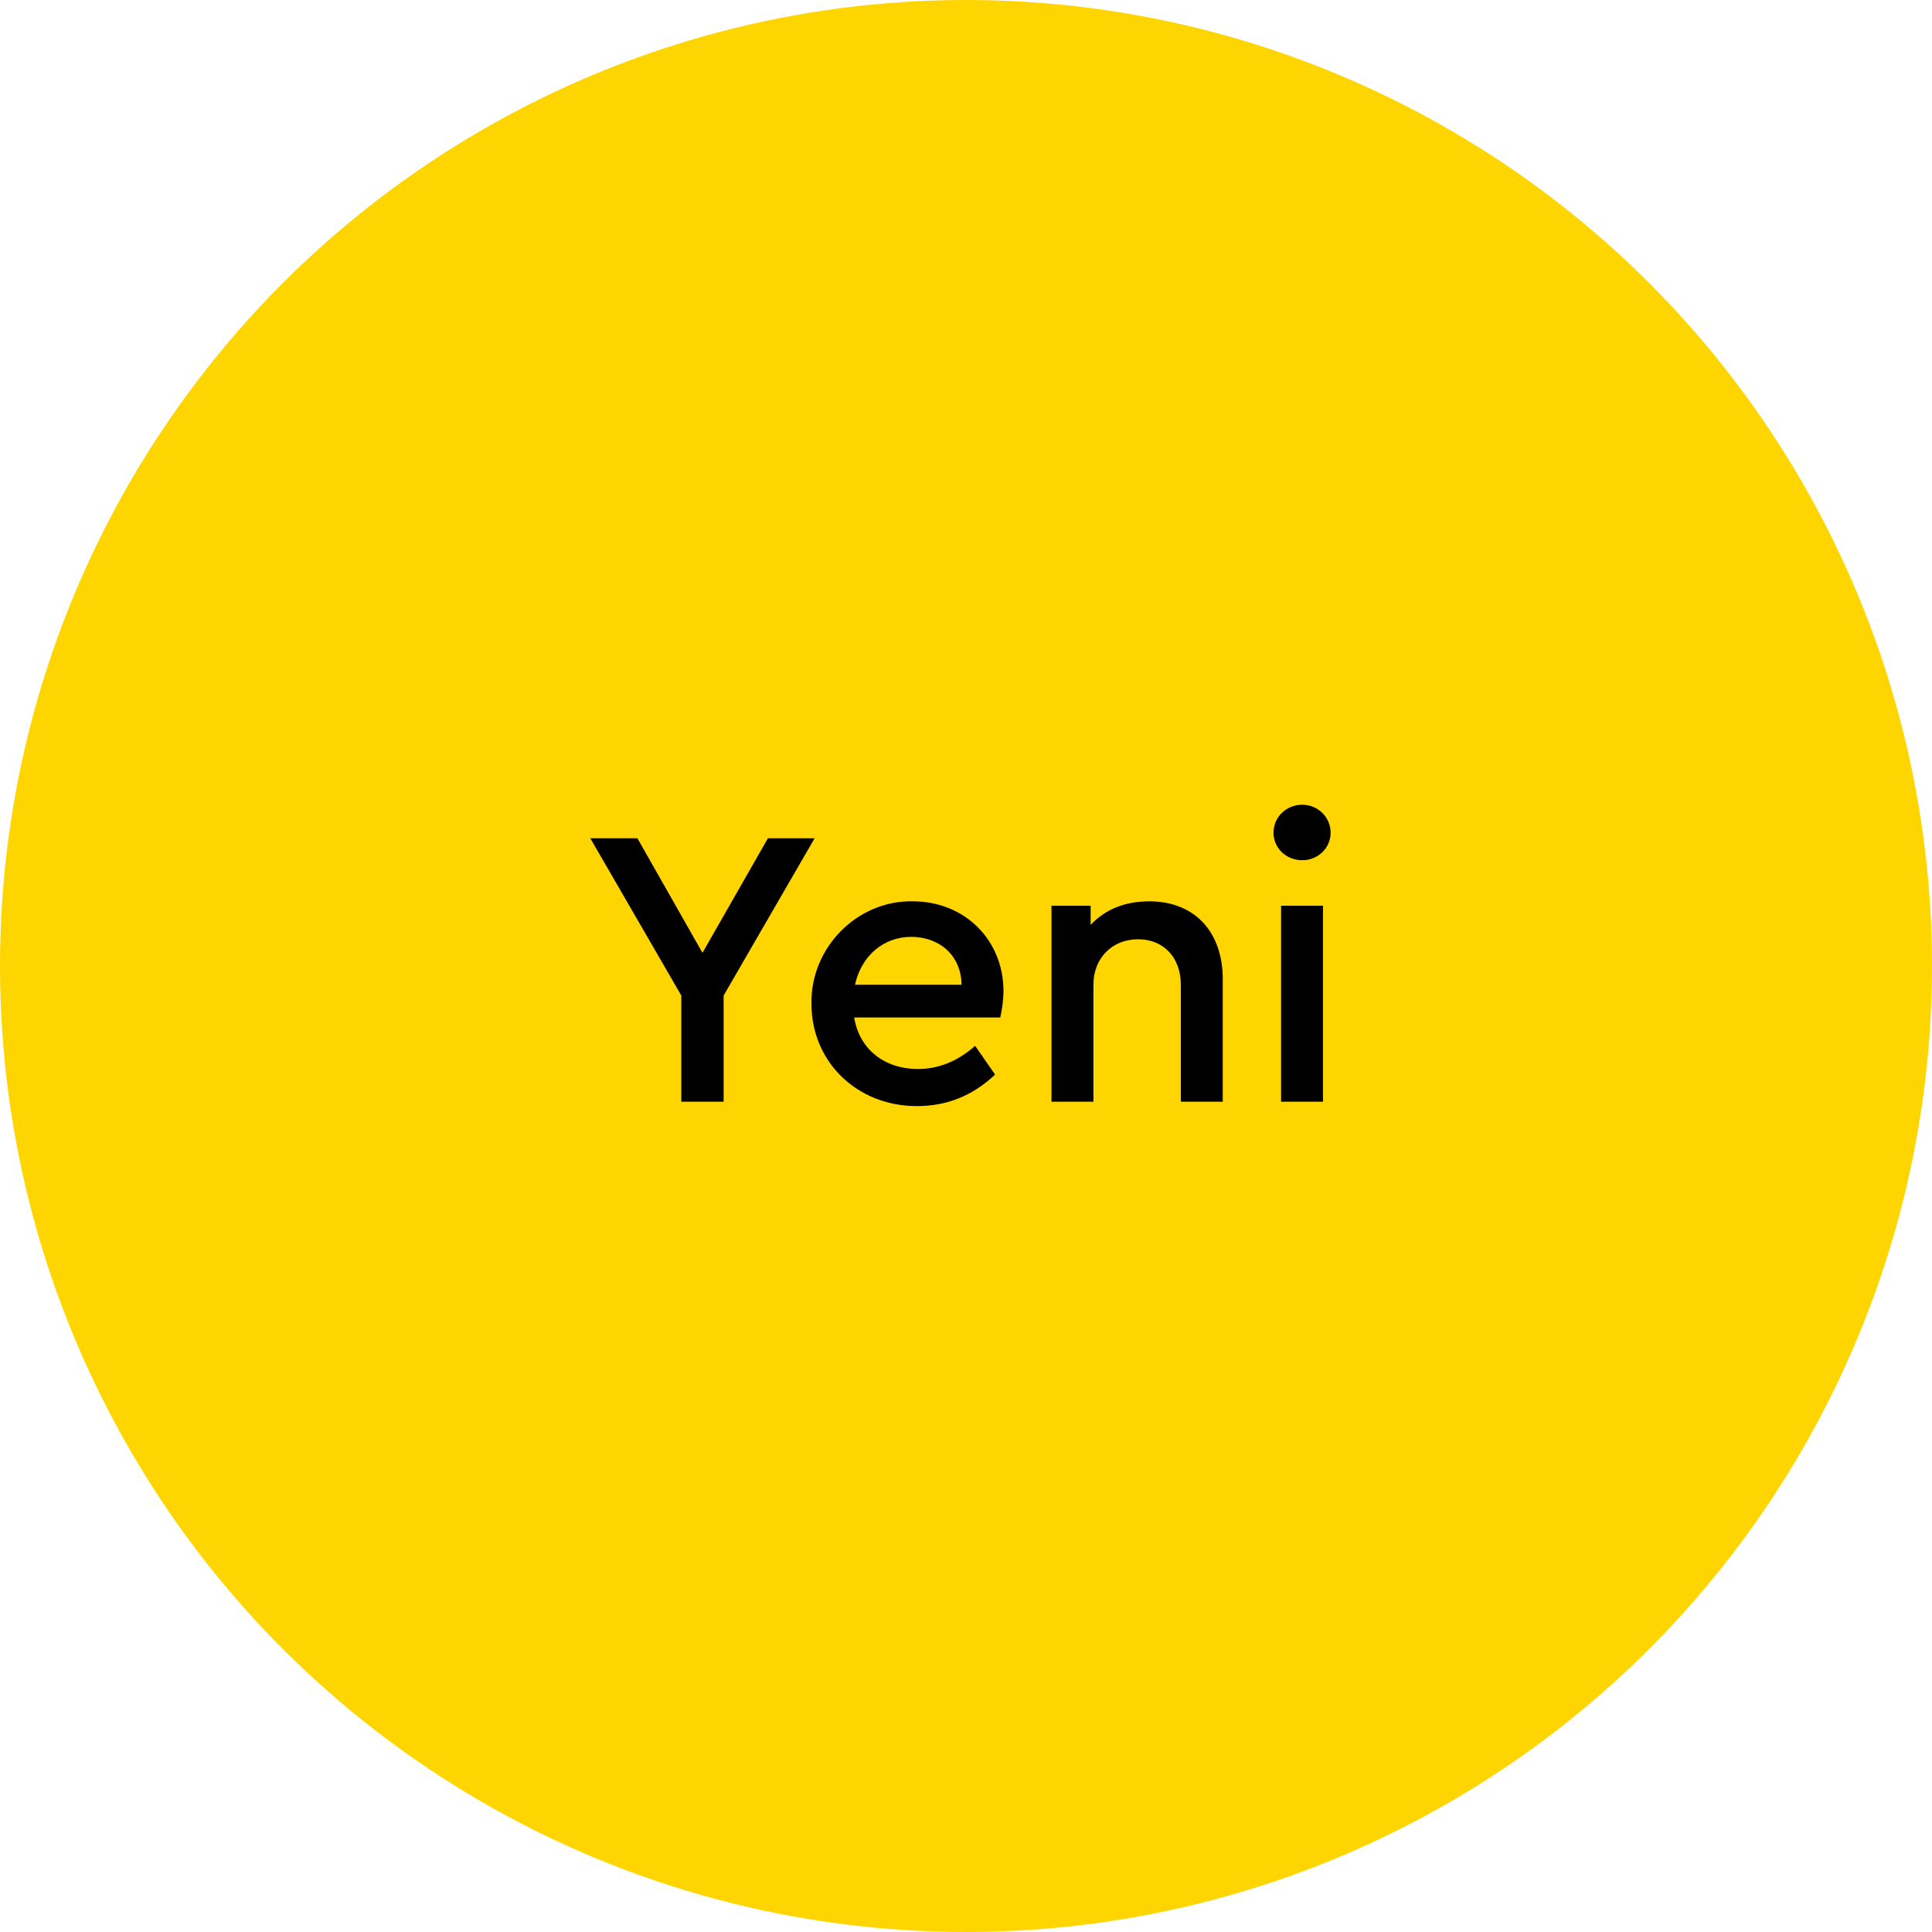 <svg width="121" height="121" viewBox="0 0 121 121" fill="none" xmlns="http://www.w3.org/2000/svg">
<circle cx="60.5" cy="60.5" r="60.5" fill="#FFD500"/>
<path d="M51.02 52.5H48.095L43.995 59.675L39.92 52.5H36.97L42.67 62.35V69H45.32V62.35L51.02 52.5ZM62.647 63.725C62.772 63.15 62.847 62.6 62.847 62.075C62.847 58.875 60.422 56.45 57.172 56.45C53.697 56.375 50.747 59.35 50.822 62.875C50.822 66.5 53.672 69.275 57.422 69.275C59.297 69.275 60.922 68.625 62.322 67.3L61.072 65.5C59.972 66.475 58.772 66.95 57.497 66.95C55.397 66.95 53.822 65.725 53.497 63.725H62.647ZM53.547 61.675C53.947 59.85 55.347 58.675 57.072 58.675C58.797 58.675 60.197 59.8 60.222 61.675H53.547ZM76.58 61.325C76.58 58.4 74.855 56.45 71.98 56.45C70.455 56.45 69.23 56.95 68.305 57.925V56.725H65.855V69H68.48V61.675C68.48 60 69.655 58.825 71.28 58.825C72.88 58.825 73.955 59.975 73.955 61.675V69H76.58V61.325ZM80.234 69H82.859V56.725H80.234V69ZM79.76 52.15C79.76 53.125 80.559 53.875 81.559 53.875C82.534 53.875 83.335 53.125 83.335 52.15C83.335 51.175 82.534 50.4 81.559 50.4C80.559 50.4 79.76 51.175 79.76 52.15Z" fill="black"/>
</svg>
